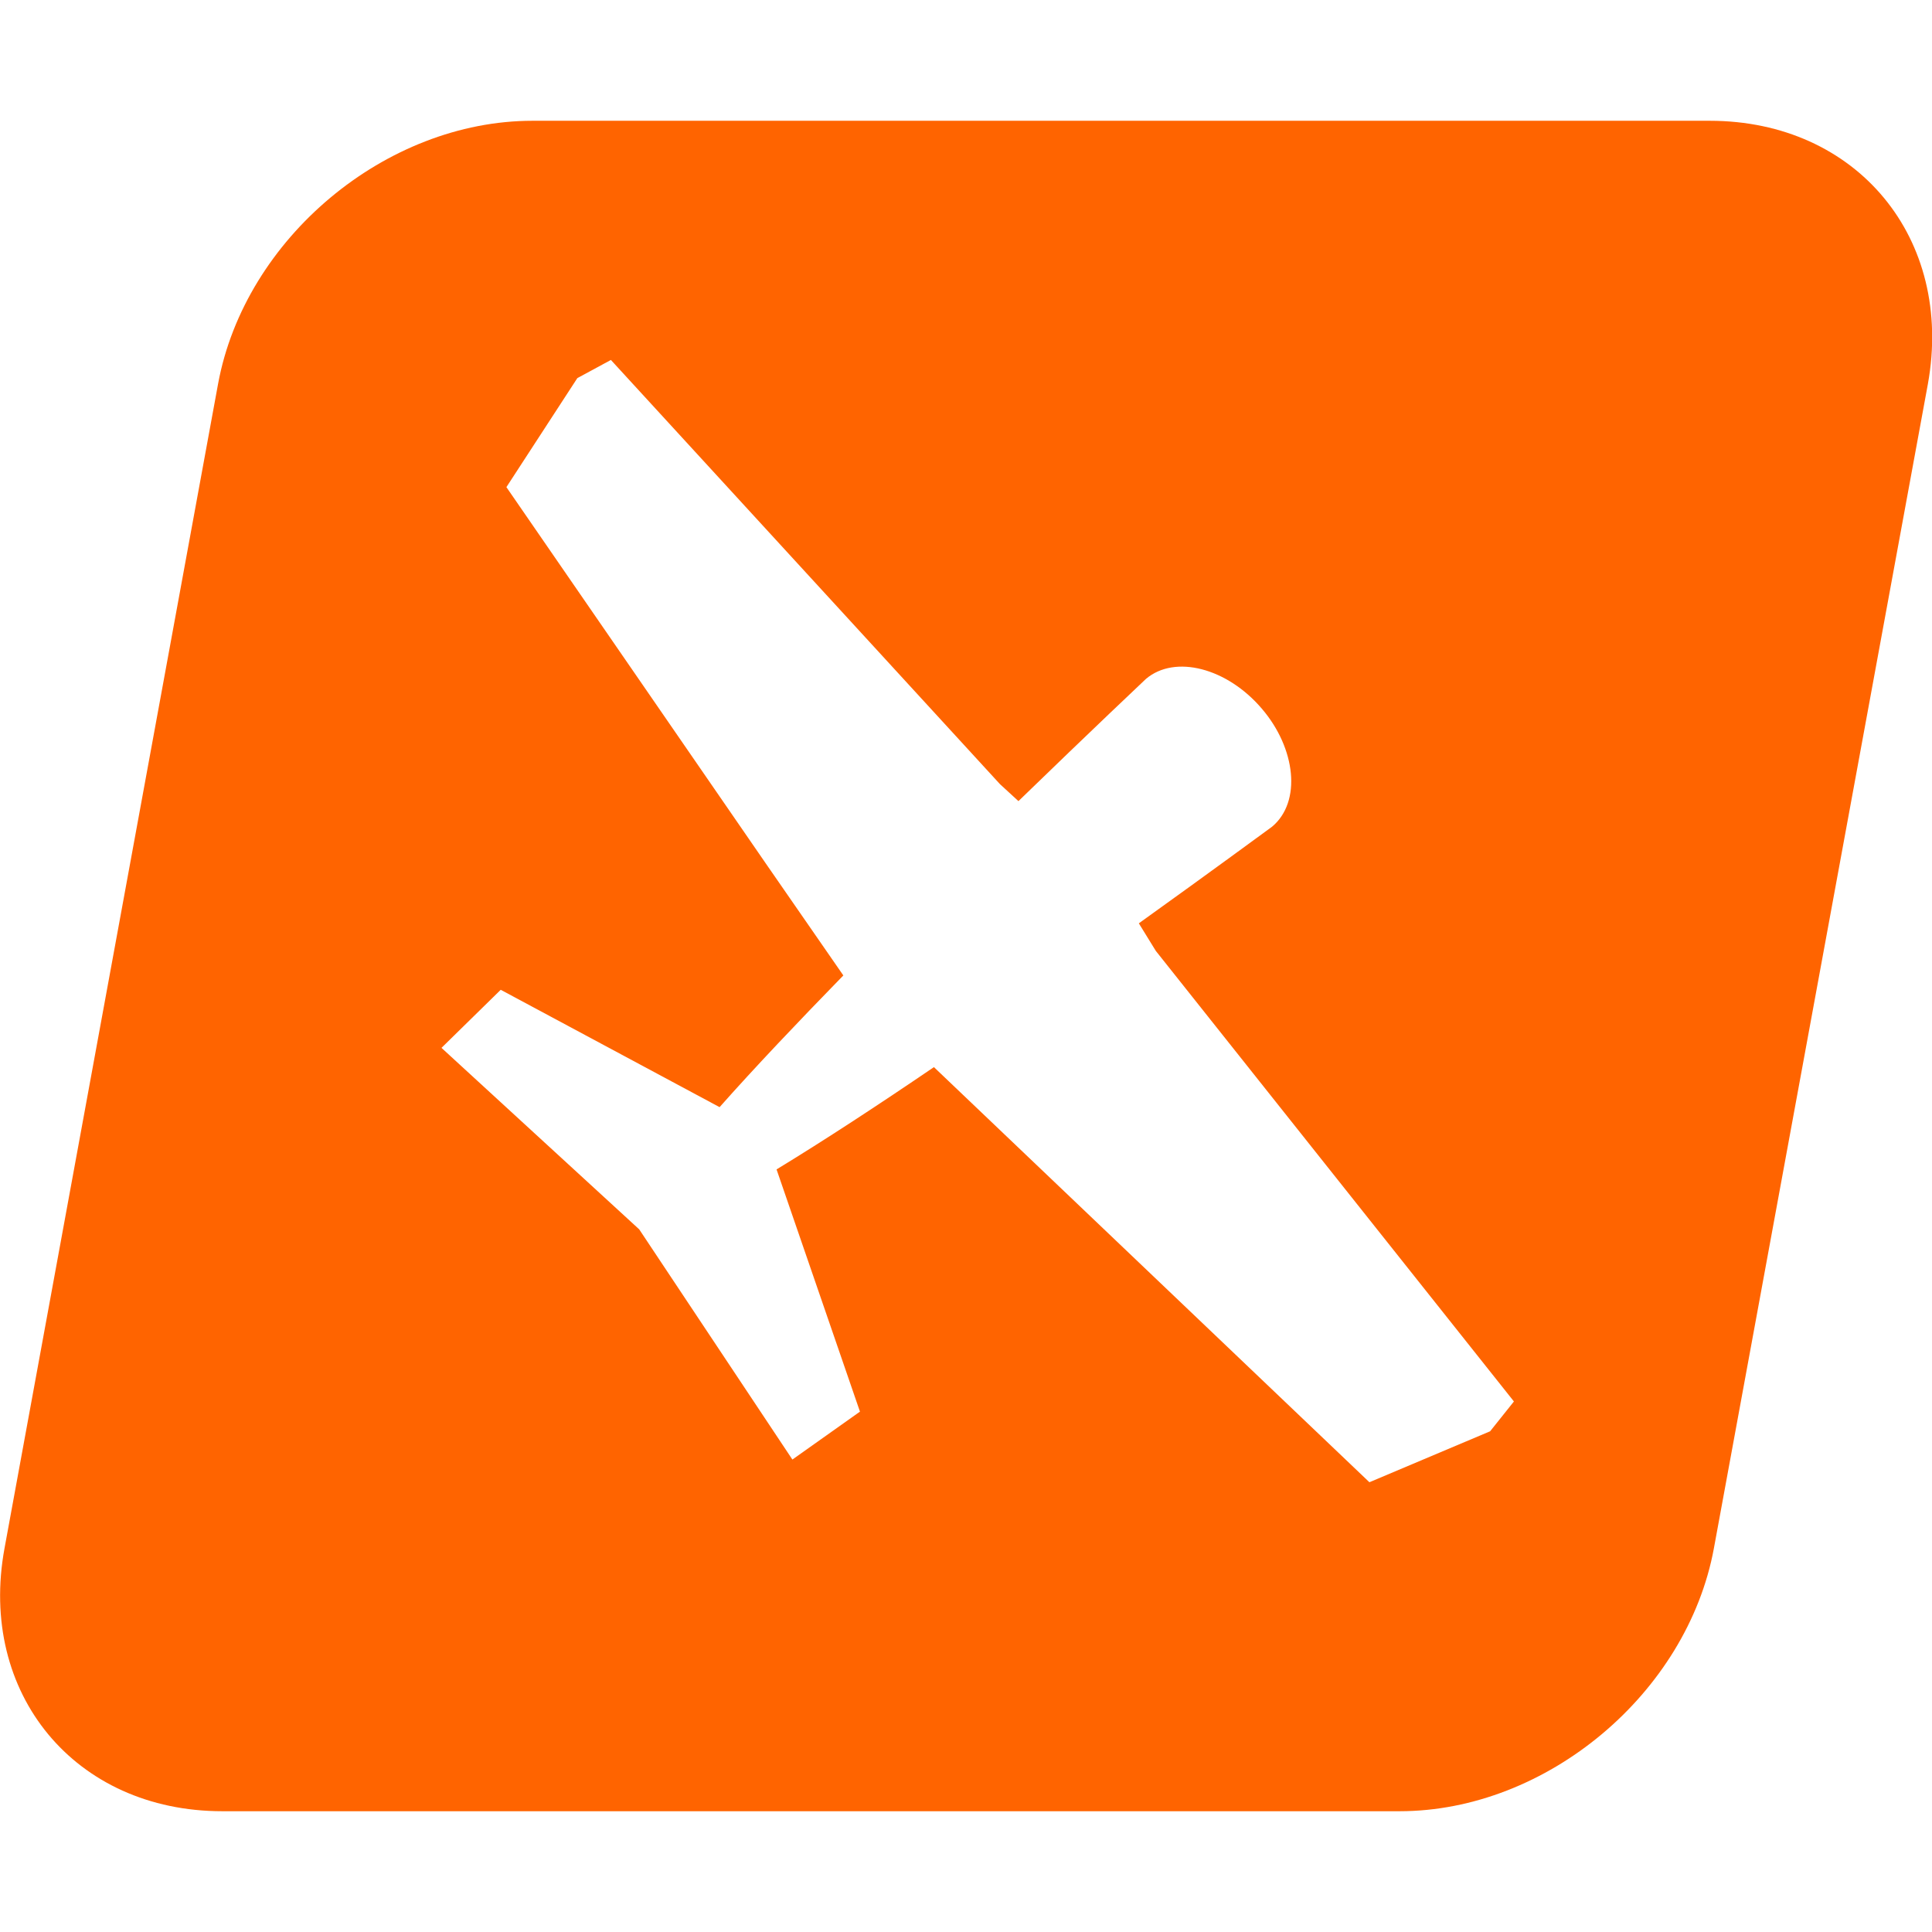 <svg width="35" height="35" viewBox="0 0 35 35" fill="none" xmlns="http://www.w3.org/2000/svg">
<g clip-path="url(#clip0_7_264)">
<path d="M30.974 2.188H9.646C6.986 2.188 4.437 4.32 3.951 6.952L0.082 28.048C-0.403 30.68 1.36 32.812 4.026 32.812H25.355C28.014 32.812 30.564 30.68 31.049 28.048L34.925 6.959C35.403 4.32 33.64 2.188 30.974 2.188ZM26.995 25.929L24.808 26.852L16.919 19.332C15.914 20.016 14.923 20.665 14.068 21.185L15.579 25.573L14.355 26.441L11.58 22.271L7.998 18.983L9.071 17.931L13.036 20.057C13.672 19.339 14.458 18.512 15.278 17.671L13.877 15.648L9.174 8.825L10.459 6.85L11.067 6.521L18.115 14.205L18.45 14.513C19.776 13.227 20.761 12.298 20.761 12.298C21.287 11.854 22.23 12.1 22.859 12.838C23.475 13.556 23.584 14.526 23.044 14.977C22.921 15.066 21.984 15.757 20.631 16.727L20.939 17.227L27.426 25.389L26.995 25.929Z" fill="#FF6400"/>
</g>
<defs>
<clipPath id="clip0_7_264">
<rect width="35" height="35" fill="white"/>
</clipPath>
</defs>
</svg>
